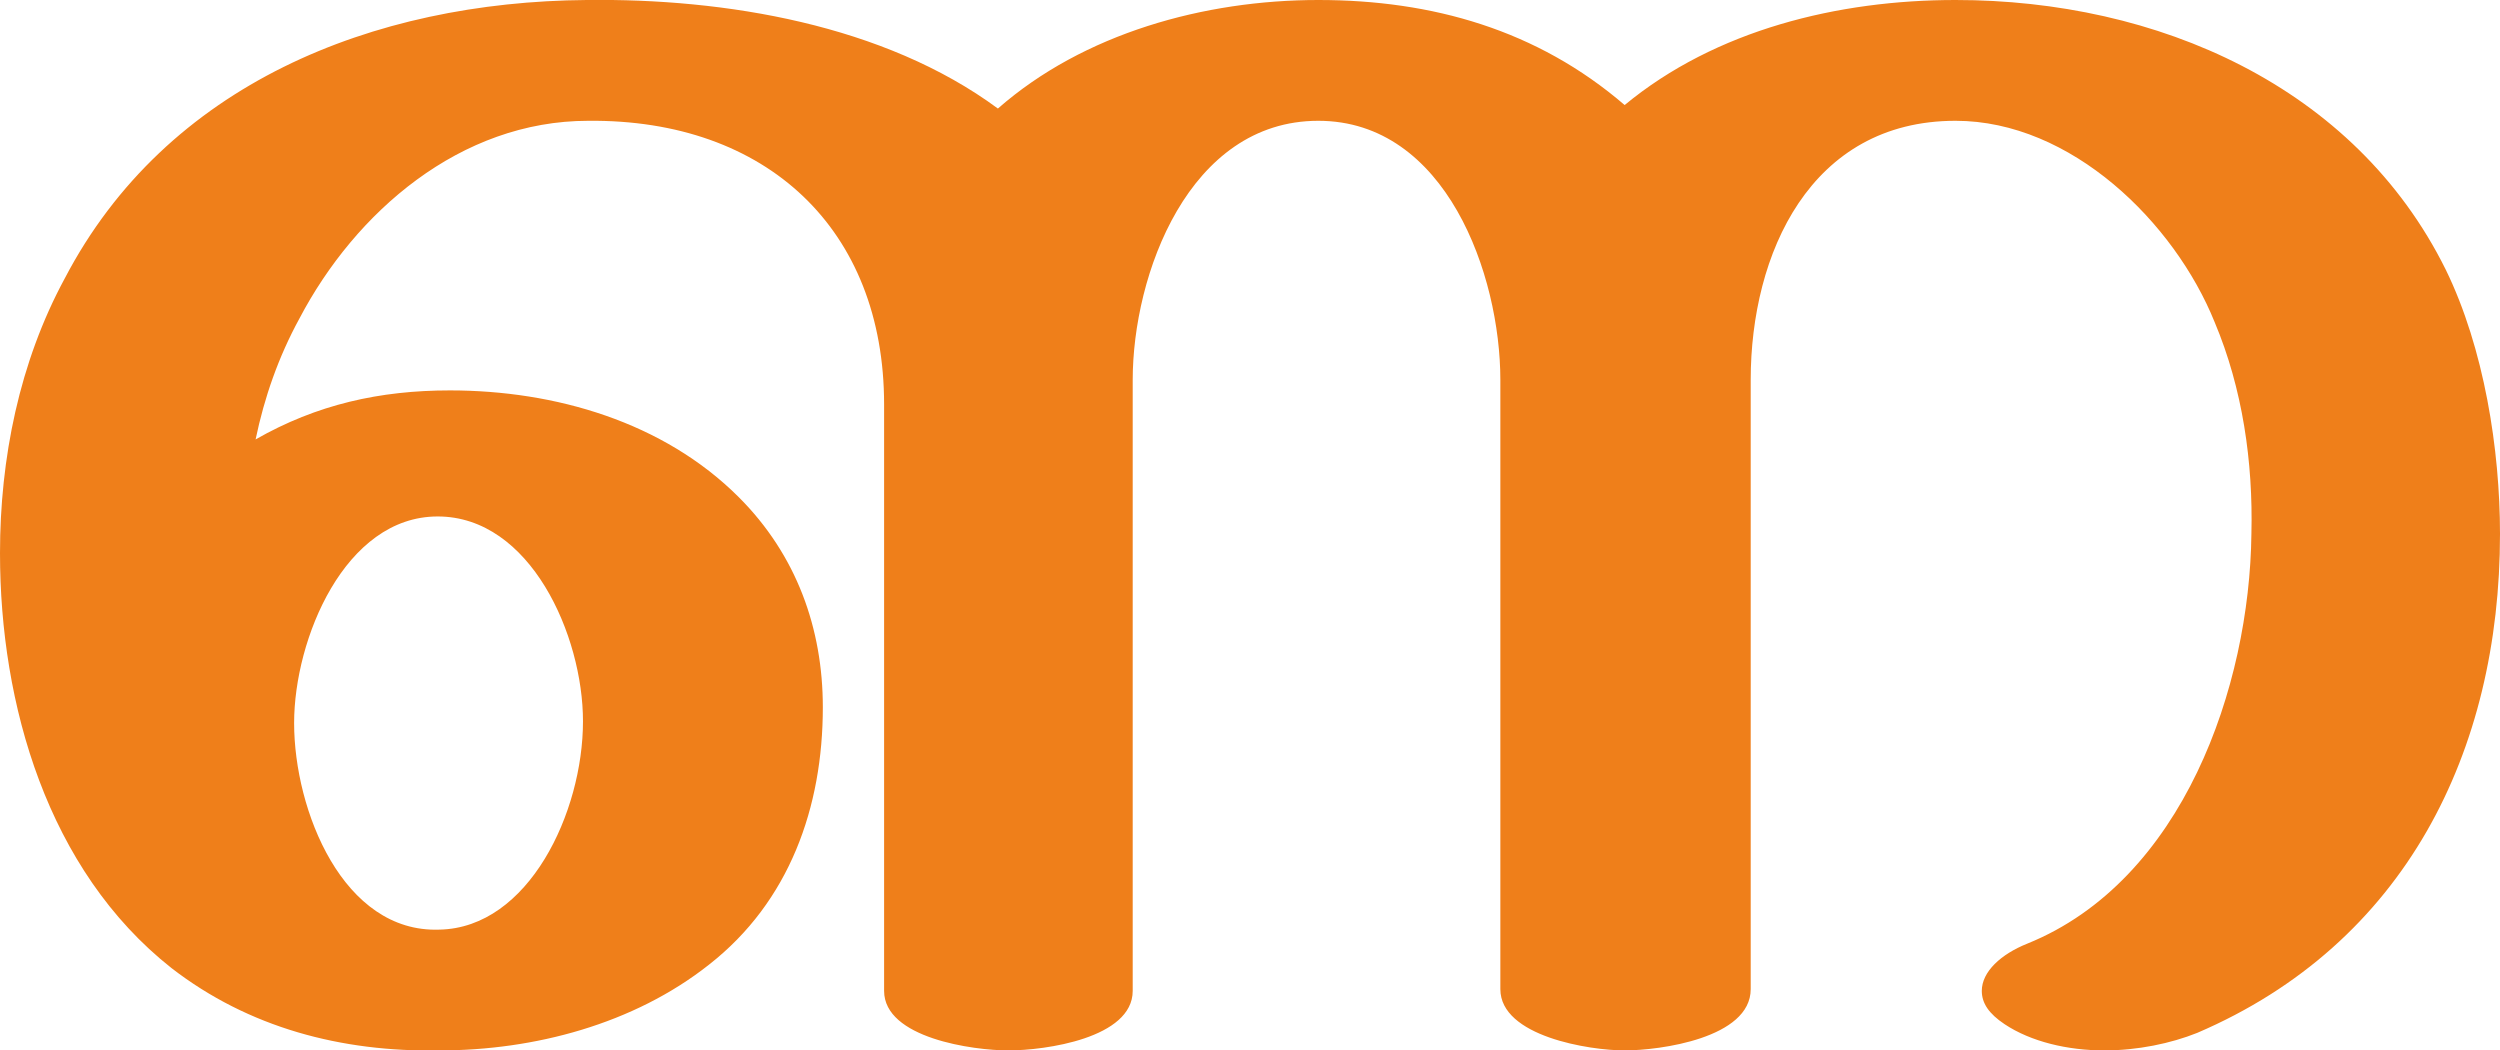 <?xml version="1.0" encoding="UTF-8"?>
<!DOCTYPE svg PUBLIC "-//W3C//DTD SVG 1.1//EN" "http://www.w3.org/Graphics/SVG/1.1/DTD/svg11.dtd">
<!-- Creator: CorelDRAW X8 -->
<svg xmlns="http://www.w3.org/2000/svg" xml:space="preserve" width="1428px" height="600px" version="1.1" style="shape-rendering:geometricPrecision; text-rendering:geometricPrecision; image-rendering:optimizeQuality; fill-rule:evenodd; clip-rule:evenodd"
viewBox="0 0 1428 600"
 xmlns:xlink="http://www.w3.org/1999/xlink">
 <defs>
  <style type="text/css">
   <![CDATA[
    .fil0 {fill:#EF7F1A;fill-rule:nonzero}
   ]]>
  </style>
 </defs>
 <g id="Layer_x0020_1">
  <path class="fil0" d="M1202 600c19,0 38,-4 53,-10 119,-51 173,-161 173,-285 0,-48 -9,-106 -31,-151 -52,-105 -165,-154 -280,-154 -67,0 -137,17 -189,60 -50,-43 -110,-60 -175,-60 -65,0 -134,19 -183,62 -65,-48 -156,-63 -235,-62 -122,1 -240,48 -298,159 -26,48 -37,103 -37,157 0,86 27,181 98,237 44,34 97,48 153,47 54,0 111,-15 154,-49 46,-36 65,-90 65,-147 0,-45 -15,-87 -48,-120 -43,-43 -105,-61 -165,-61 -40,0 -76,8 -111,28 5,-24 13,-47 25,-69 32,-61 92,-113 165,-113 102,-1 169,62 169,162l0 335c0,27 51,34 71,34 21,0 71,-7 71,-34l0 -349c0,-60 32,-148 106,-148 73,0 104,88 104,148l0 348c0,27 51,35 71,35 20,0 72,-7 72,-35l0 -348c0,-72 34,-148 117,-148 66,0 125,58 148,115 16,38 22,80 21,121 -1,87 -39,198 -128,234 -15,6 -26,16 -26,27 0,7 4,13 13,19 15,10 36,15 57,15zm-951 -69c-55,2 -83,-68 -83,-118 0,-48 29,-118 82,-118 53,0 83,68 83,117 0,52 -31,118 -82,119z"/>
 </g>
</svg>
